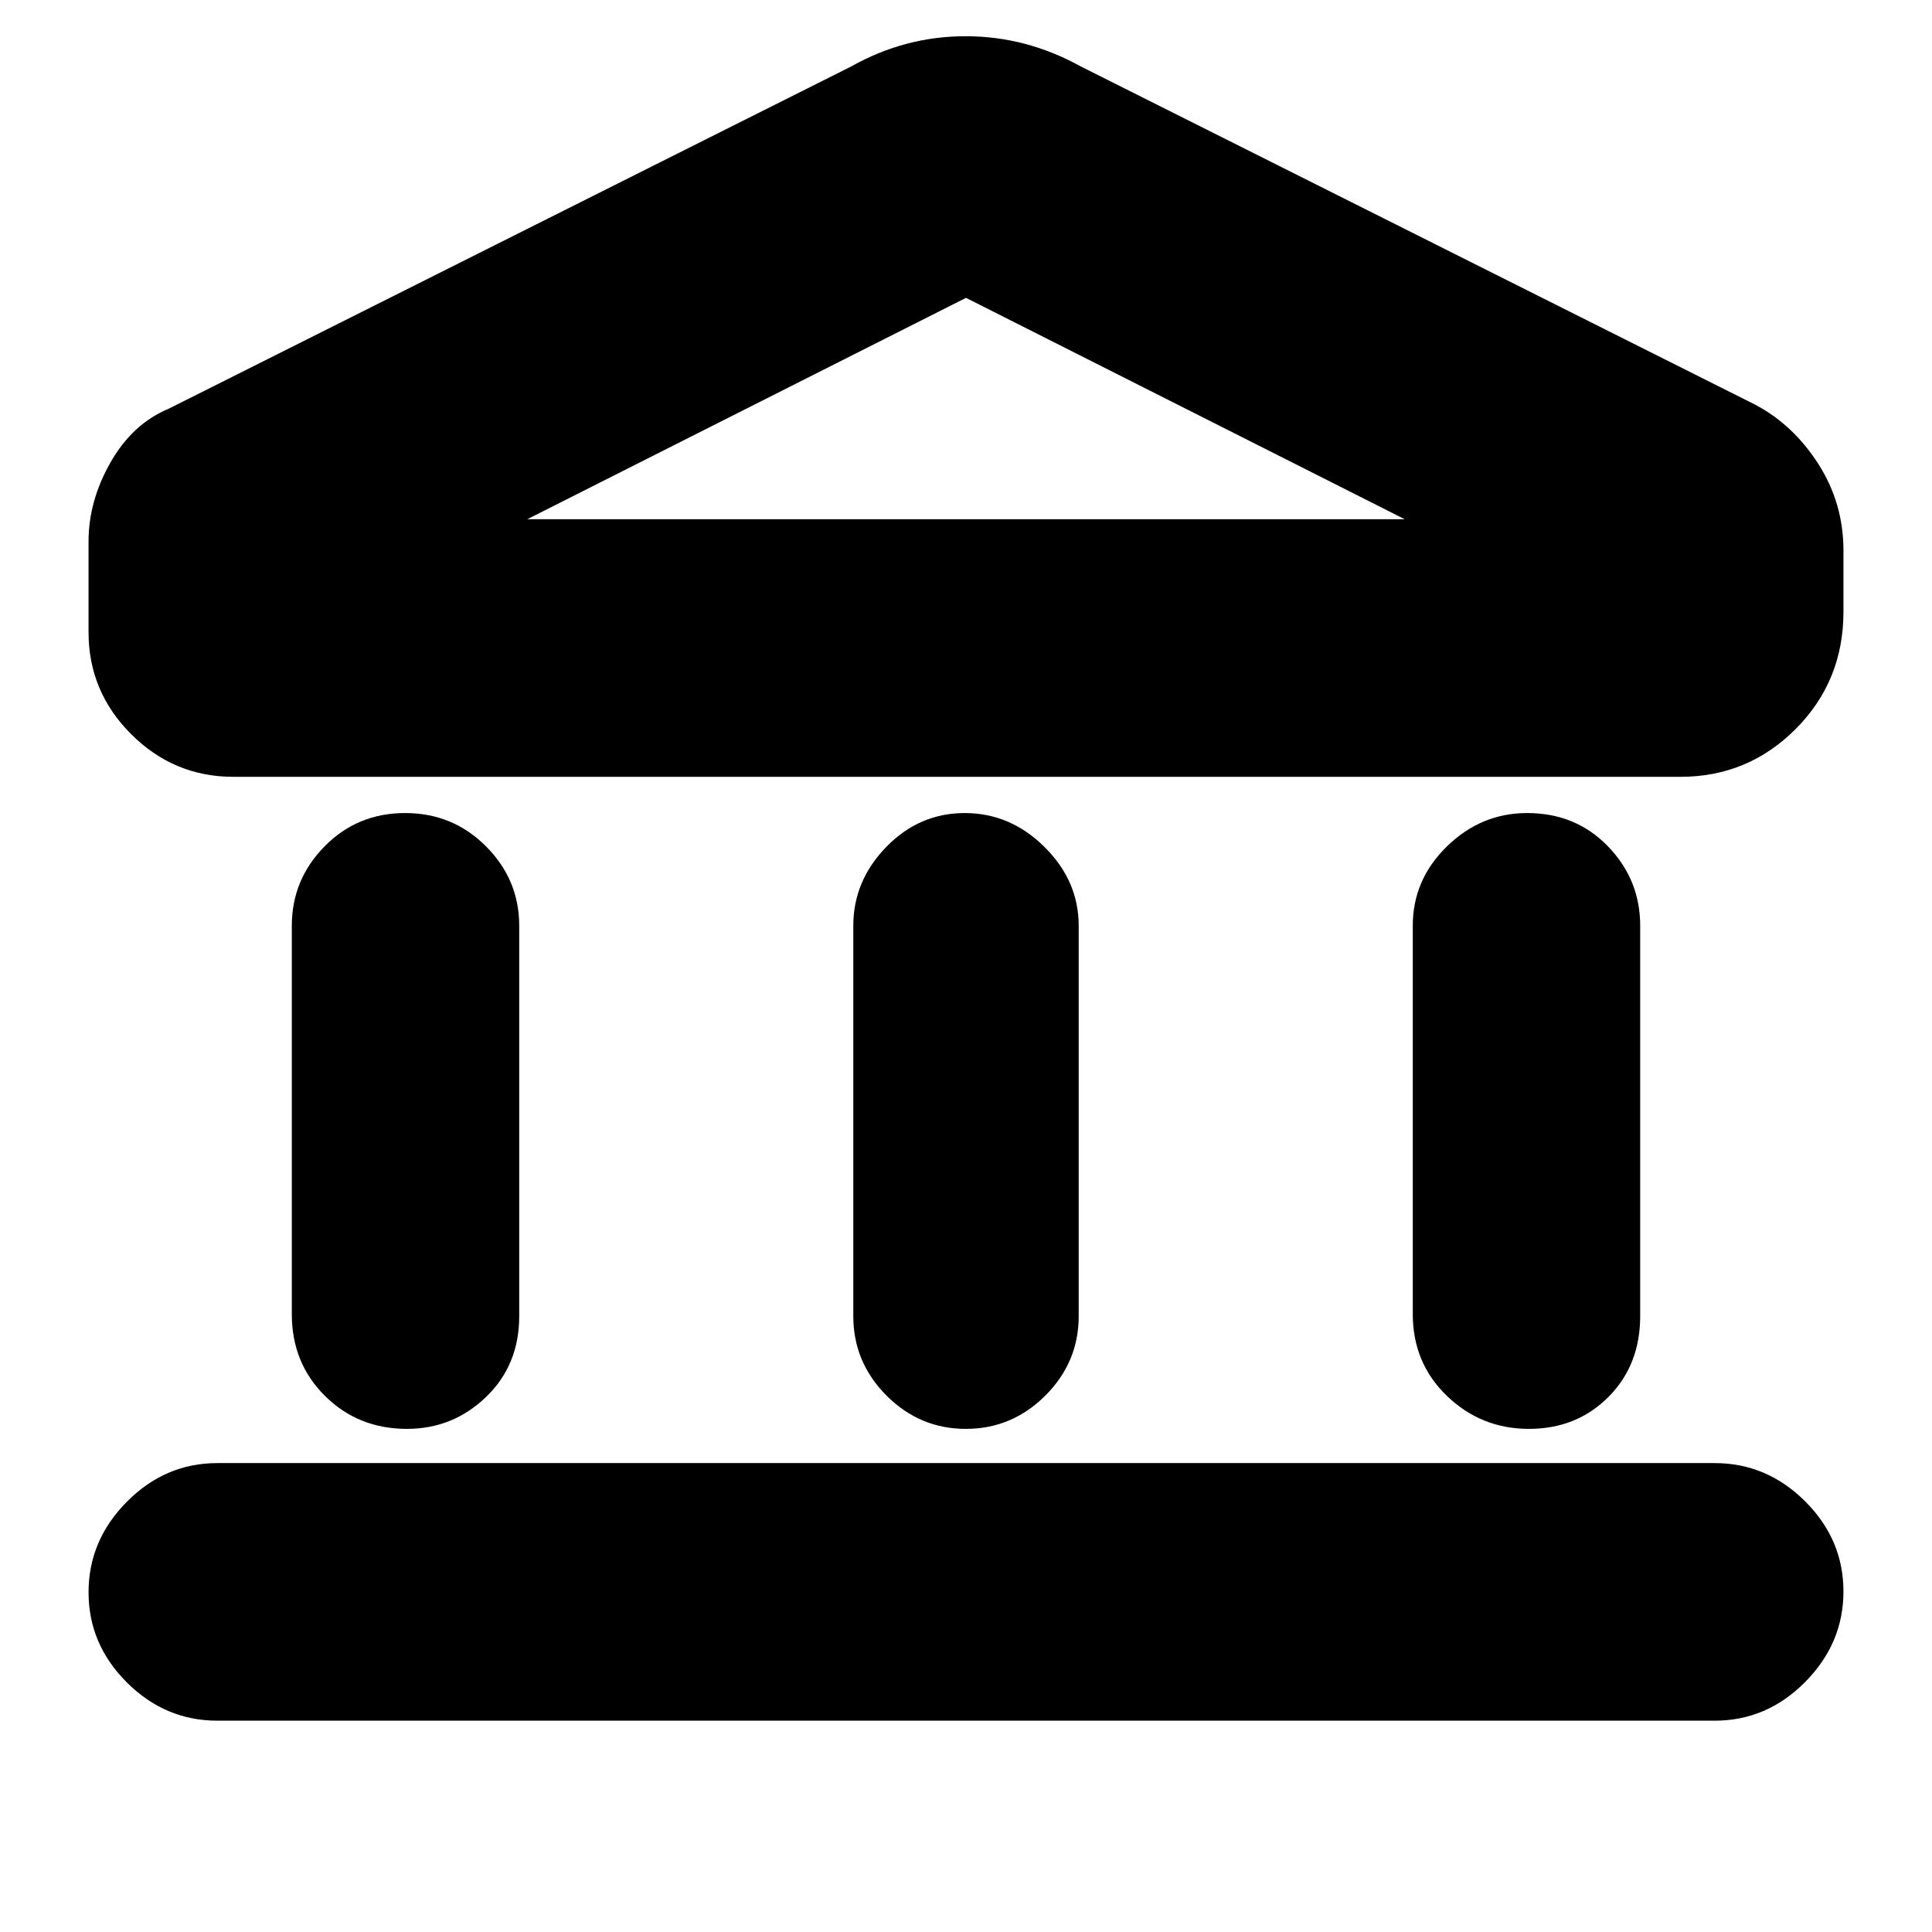 <svg xmlns="http://www.w3.org/2000/svg" height="20" viewBox="0 -960 960 960" width="20"><path d="M145-307v-193q0-22.9 16.29-39.45 16.29-16.55 40-16.55t40.21 16.55Q258-522.9 258-500v194q0 24.3-16.49 40.15Q225.02-250 202.21-250q-24.21 0-40.71-16.35T145-307Zm279 1v-194q0-22.3 16.37-39.15 16.37-16.85 39-16.85T519-539.15q17 16.85 17 39.15v194q0 22.9-16.57 39.45Q502.86-250 479.93-250t-39.43-16.55Q424-283.1 424-306ZM108-105q-25.9 0-44.95-18.99Q44-142.98 44-168.79t19.05-45.01Q82.1-233 108-233h744q25.9 0 44.95 18.99Q916-195.02 916-169.21t-19.05 45.01Q877.9-105 852-105H108Zm594-202v-193q0-22.9 16.99-39.45Q735.98-556 758.79-556 783-556 799-539.45T815-500v194q0 24.3-15.79 40.15Q783.42-250 759.71-250T719-266.35Q702-282.7 702-307Zm133-267H116q-29.58 0-50.79-21.16T44-645.83V-691q0-20 10.9-39.21Q65.8-749.43 84-757l339-170q26.71-15 56.8-15 30.09 0 57.2 15l335 168q19 10 31.5 29.5t12.5 43.04V-656q0 34.4-23.71 58.2Q868.58-574 835-574ZM262-702h436-436Zm0 0h436L480-812 262-702Z"/></svg>